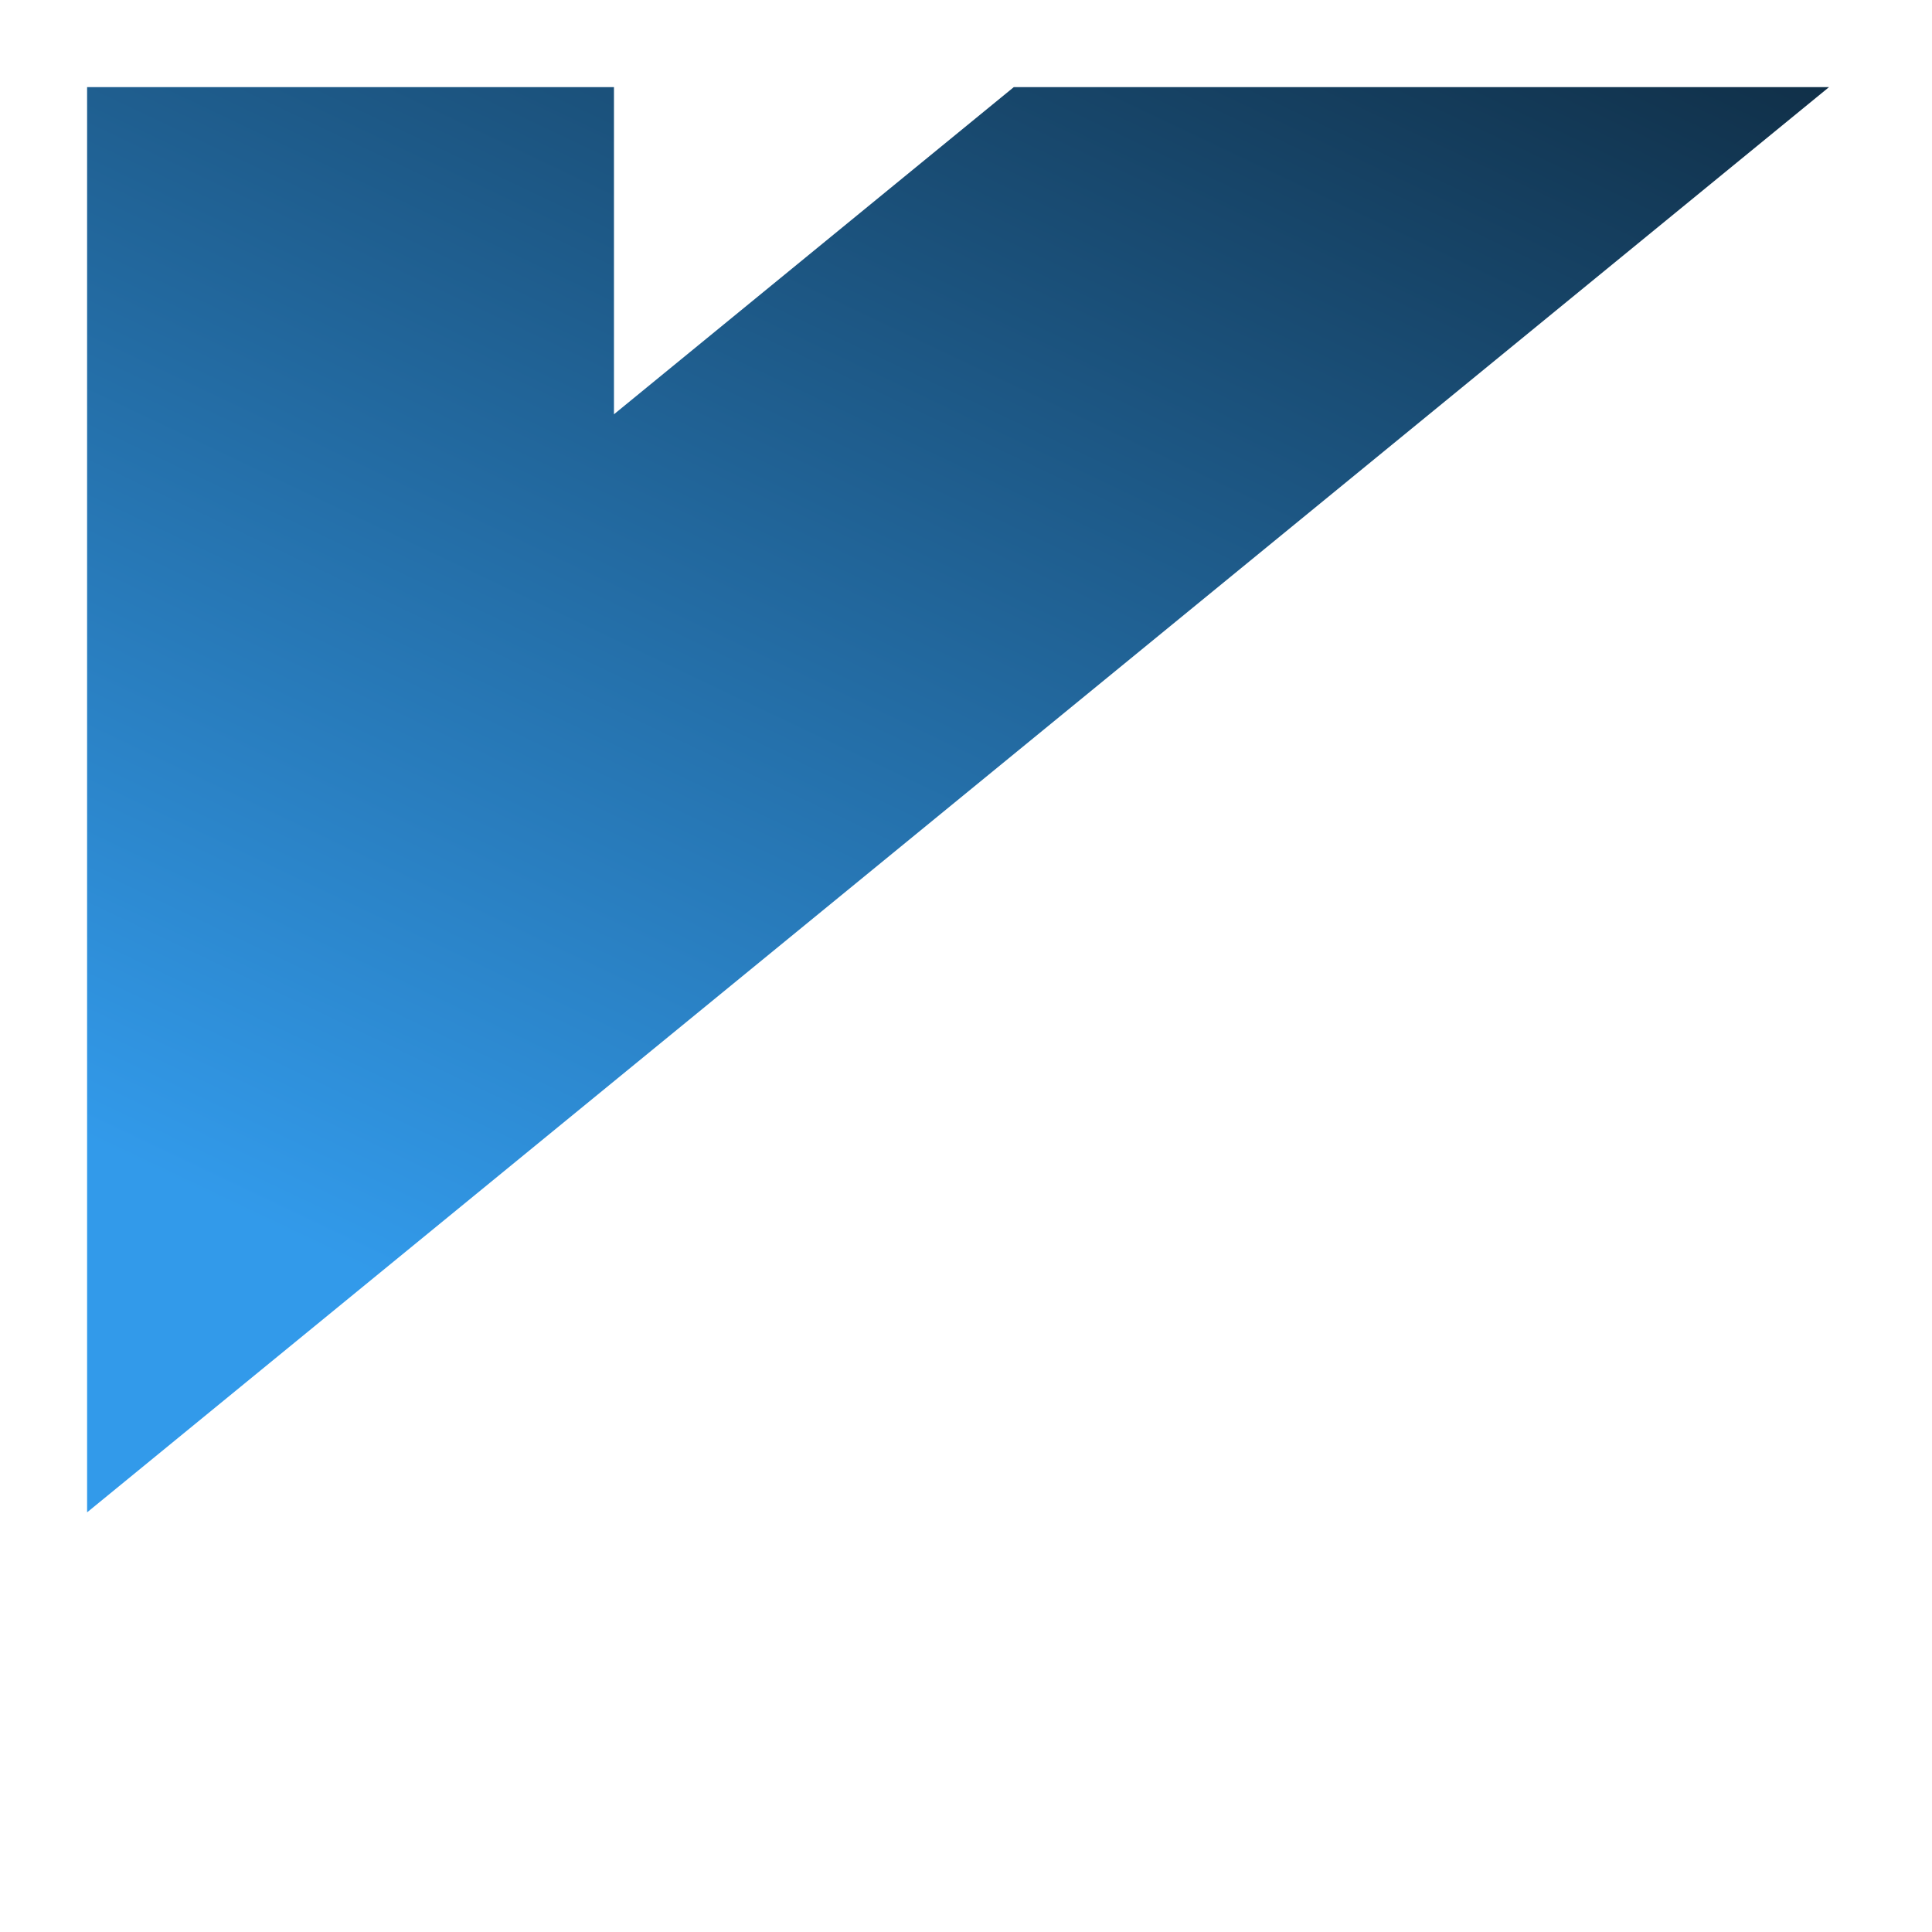 <?xml version="1.0" encoding="UTF-8" standalone="no"?>
<!DOCTYPE svg PUBLIC "-//W3C//DTD SVG 1.1//EN" "http://www.w3.org/Graphics/SVG/1.1/DTD/svg11.dtd">
<svg version="1.1" xmlns="http://www.w3.org/2000/svg" xmlns:xlink="http://www.w3.org/1999/xlink" preserveAspectRatio="xMidYMid meet" viewBox="-1 -1 244 244" width="240" height="240"><defs><path d="M141.47 77.64L141.47 77.64L140.42 77.64L141.47 77.64Z" id="aBl40ruBB"></path><path d="M0 0L240 0L240 240L0 240L0 0Z" id="a1L6IxeiGz"></path><path d="M10 10L230 10L230 230L10 230L10 10Z" id="bEaf6ZfOb"></path><path d="M10 10L76.54 10L76.54 51.32L127.04 10L230 10L10 190L10 10Z" id="g4uauGDcuM"></path><linearGradient id="gradientaIli2TUb4" gradientUnits="userSpaceOnUse" x1="19.48" y1="147.59" x2="152.98" y2="-133.45"><stop style="stop-color: #329aea;stop-opacity: 1" offset="0%"></stop><stop style="stop-color: #010000;stop-opacity: 1" offset="100%"></stop></linearGradient></defs><g><g><use xlink:href="#aBl40ruBB" opacity="1" fill="#1f711a" fill-opacity="1"></use></g><g><use xlink:href="#a1L6IxeiGz" opacity="0" fill="#ffffff" fill-opacity="1"></use></g><g><use xlink:href="#bEaf6ZfOb" opacity="0" fill="#ffffff" fill-opacity="1"></use></g><g><use xlink:href="#g4uauGDcuM" opacity="1" fill="url(#gradientaIli2TUb4)"></use></g></g></svg>